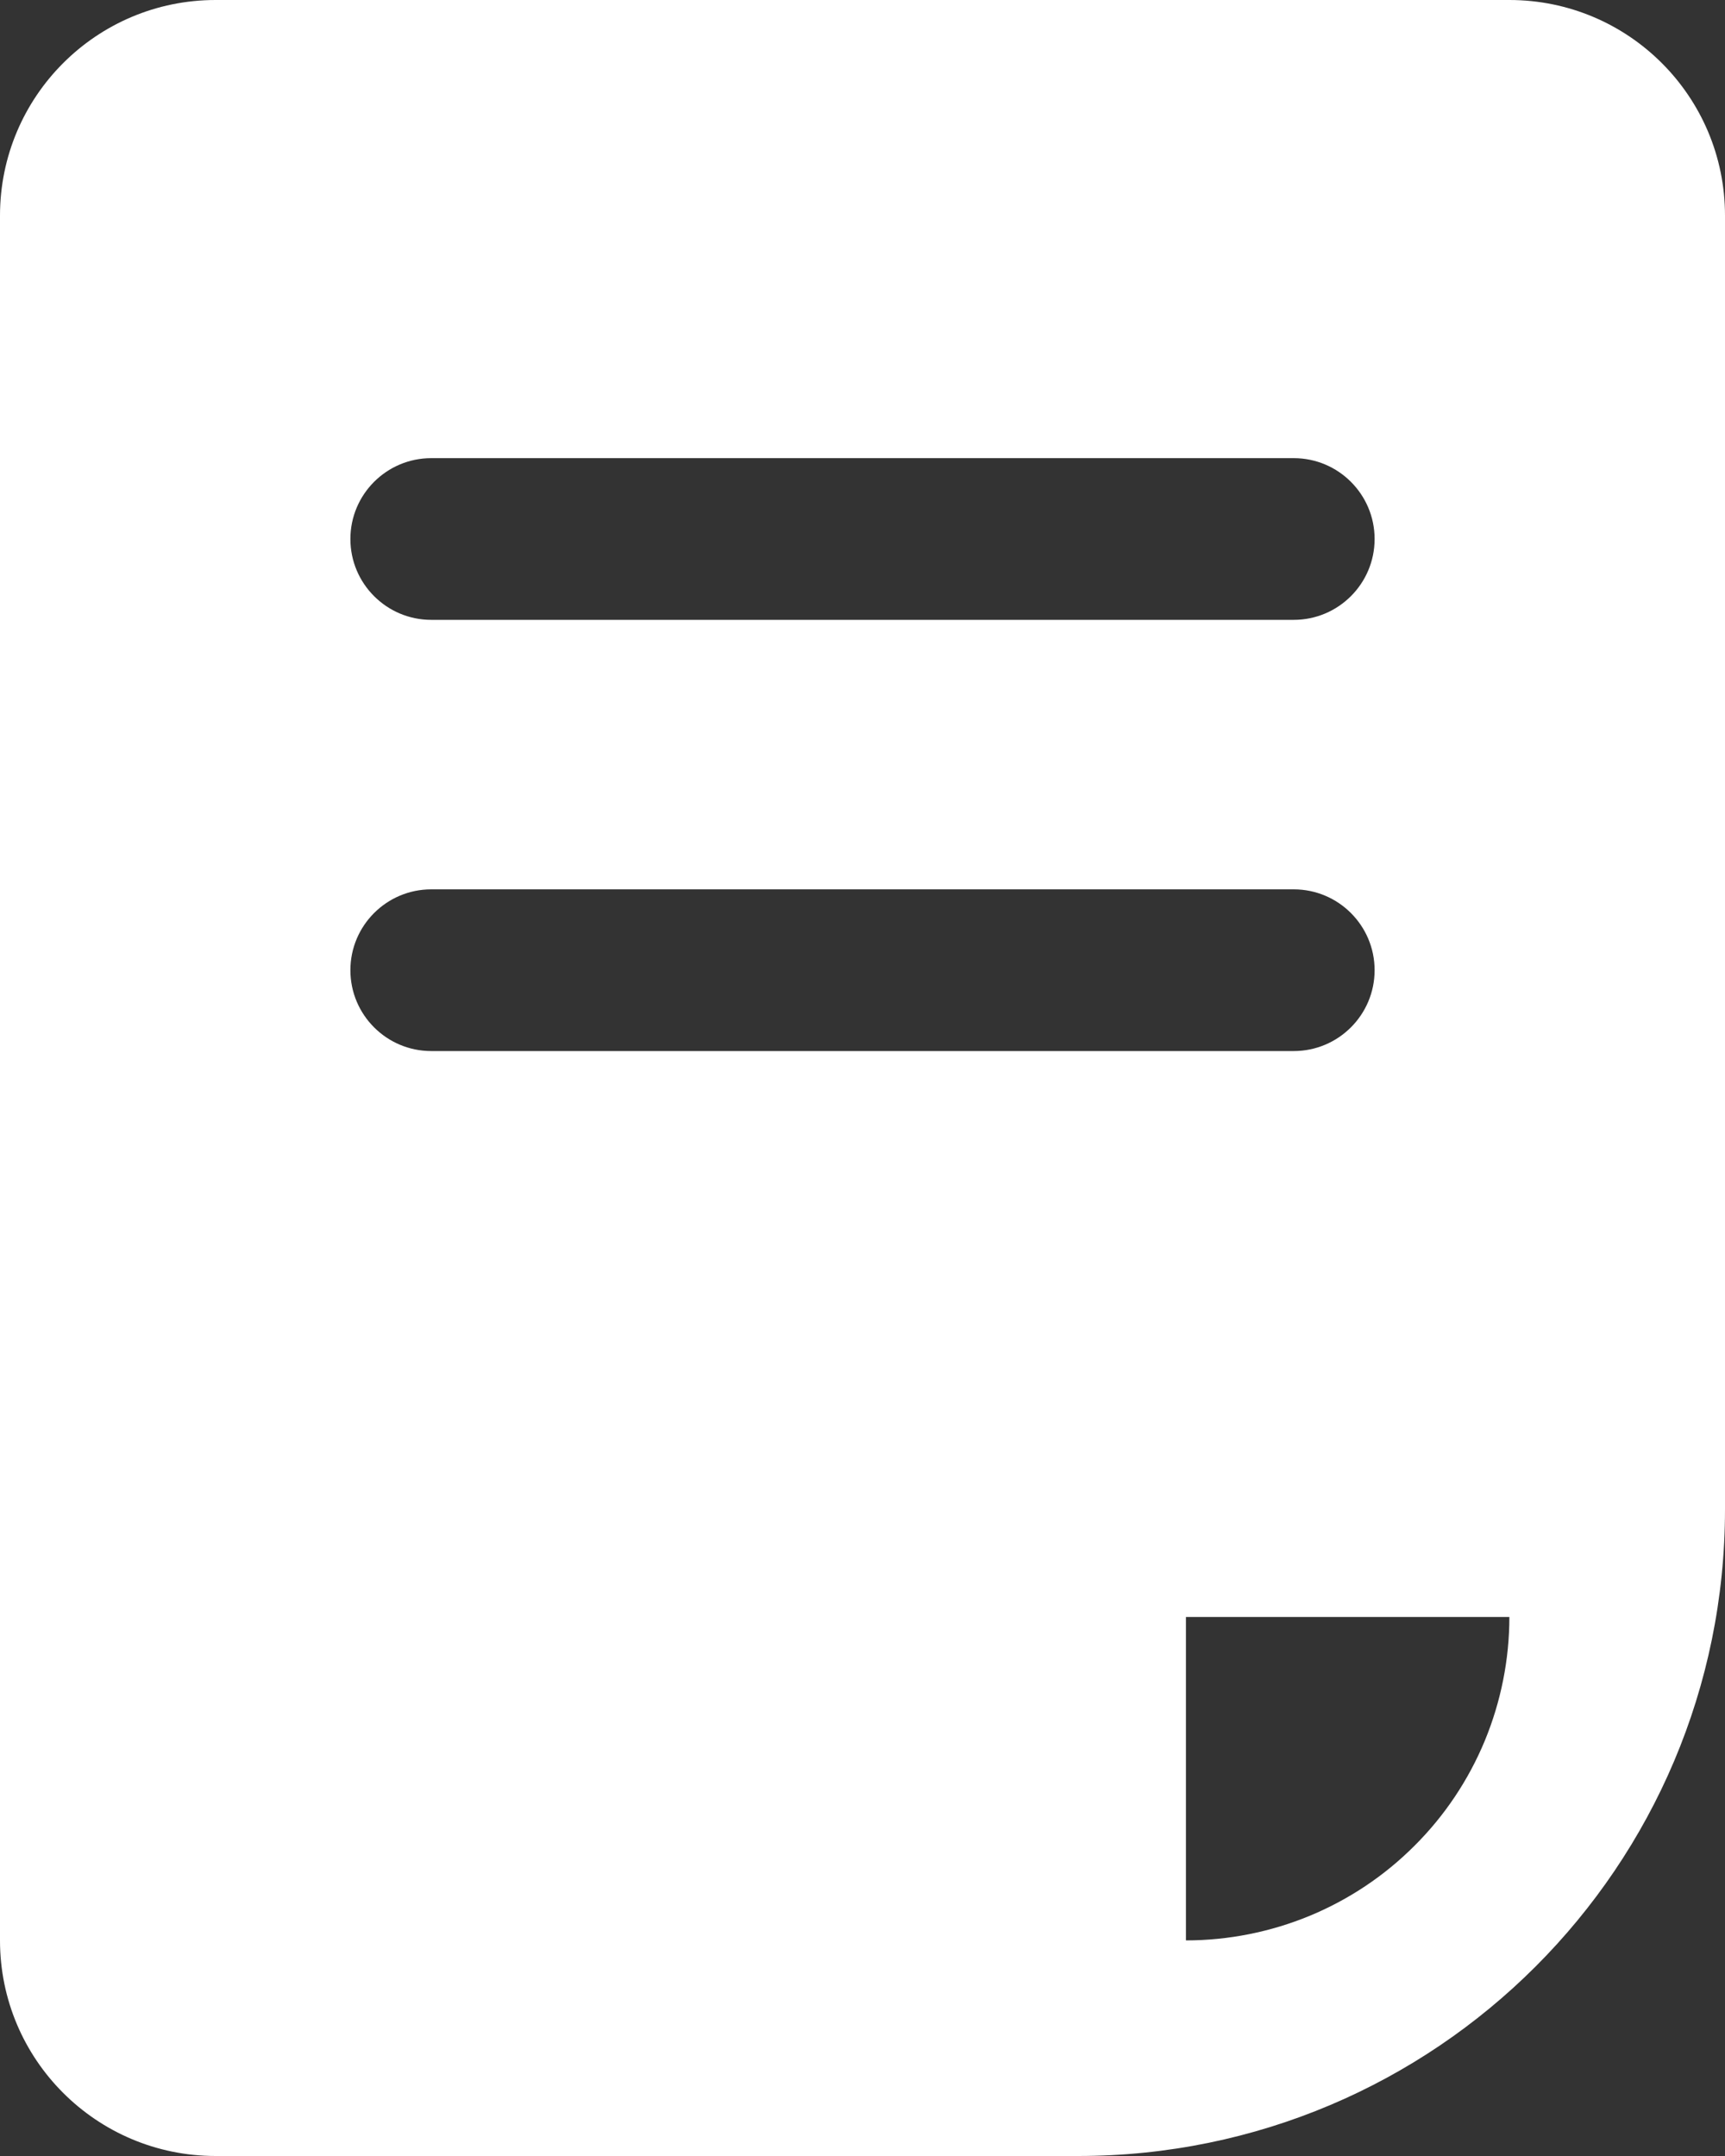 <svg width="16" height="20" viewBox="0 0 16 20" fill="none" xmlns="http://www.w3.org/2000/svg">
<rect x="0" y="0" width="16" height="20" fill="#333333" stroke="none"/>
<g id="Group 427320510">
<path id="Subtract" fill-rule="evenodd" clip-rule="evenodd" d="M2 0C0.895 0 0 0.895 0 2V18C0 19.105 0.895 20 2 20H10C13.314 20 16 17.314 16 14V2C16 0.895 15.105 0 14 0H2ZM4 4.25C3.586 4.25 3.25 4.586 3.25 5C3.25 5.414 3.586 5.75 4 5.75H12C12.414 5.75 12.75 5.414 12.75 5C12.75 4.586 12.414 4.25 12 4.25H4ZM3.25 9C3.25 8.586 3.586 8.25 4 8.25H12C12.414 8.25 12.75 8.586 12.75 9C12.75 9.414 12.414 9.75 12 9.75H4C3.586 9.75 3.25 9.414 3.25 9ZM13.772 16.148C13.922 15.784 14 15.394 14 15H11V18C11.394 18 11.784 17.922 12.148 17.772C12.512 17.621 12.843 17.4 13.121 17.121C13.4 16.843 13.621 16.512 13.772 16.148Z" fill="white"/>
</g>
</svg>
